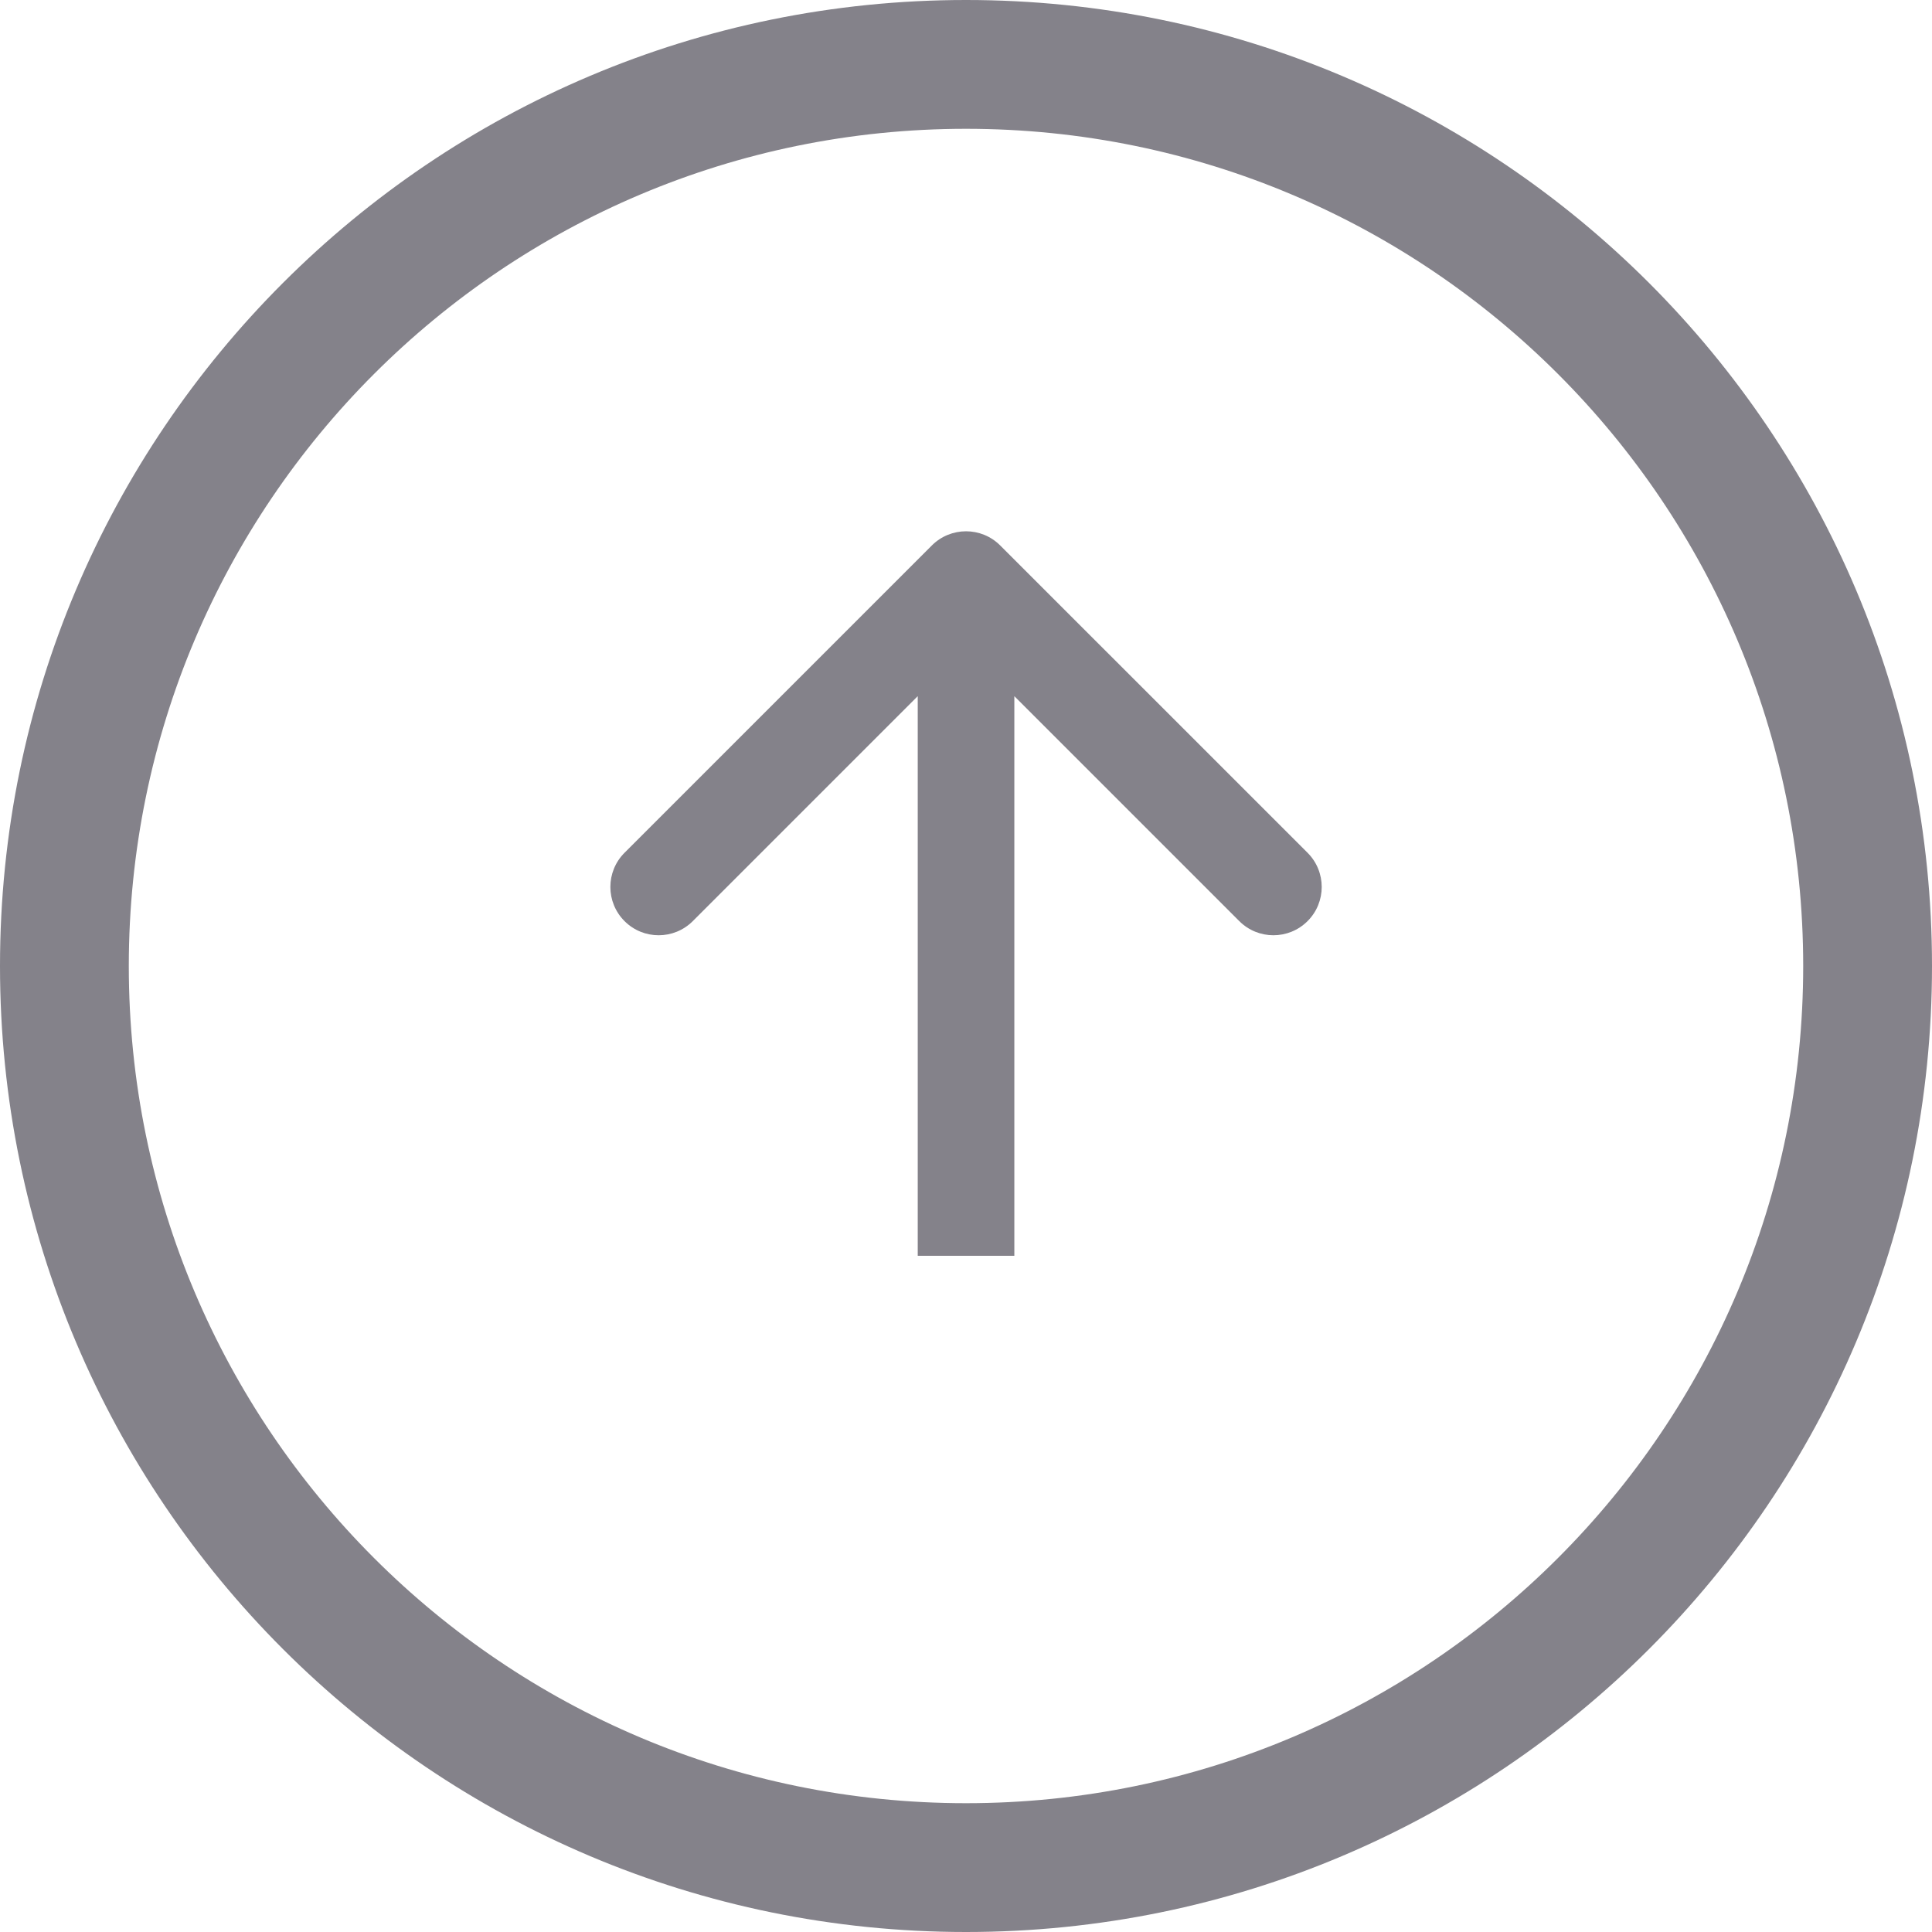 <svg width="45" height="45" viewBox="0 0 45 45" fill="none" xmlns="http://www.w3.org/2000/svg">
<path fill-rule="evenodd" clip-rule="evenodd" d="M22.5 3C11.73 3 3 11.73 3 22.5C3 33.27 11.73 42 22.5 42C33.27 42 42 33.27 42 22.5C42 11.73 33.27 3 22.5 3ZM22.5 1.96701e-06C10.074 3.05336e-06 -3.05336e-06 10.074 -1.96701e-06 22.5C-8.80661e-07 34.926 10.074 45 22.5 45C34.926 45 45 34.926 45 22.5C45 10.074 34.926 8.80661e-07 22.5 1.96701e-06Z" fill="#84828A"/>
<path fill-rule="evenodd" clip-rule="evenodd" d="M14.546 19.863L21.705 12.704C22.145 12.265 22.857 12.265 23.296 12.704L30.456 19.863C30.895 20.303 30.895 21.015 30.456 21.454C30.016 21.894 29.304 21.894 28.865 21.454L23.626 16.215L23.626 29.25L21.376 29.25L21.376 16.215L16.137 21.454C15.697 21.894 14.985 21.894 14.546 21.454C14.107 21.015 14.107 20.303 14.546 19.863Z" fill="#84828A"/>
</svg>
